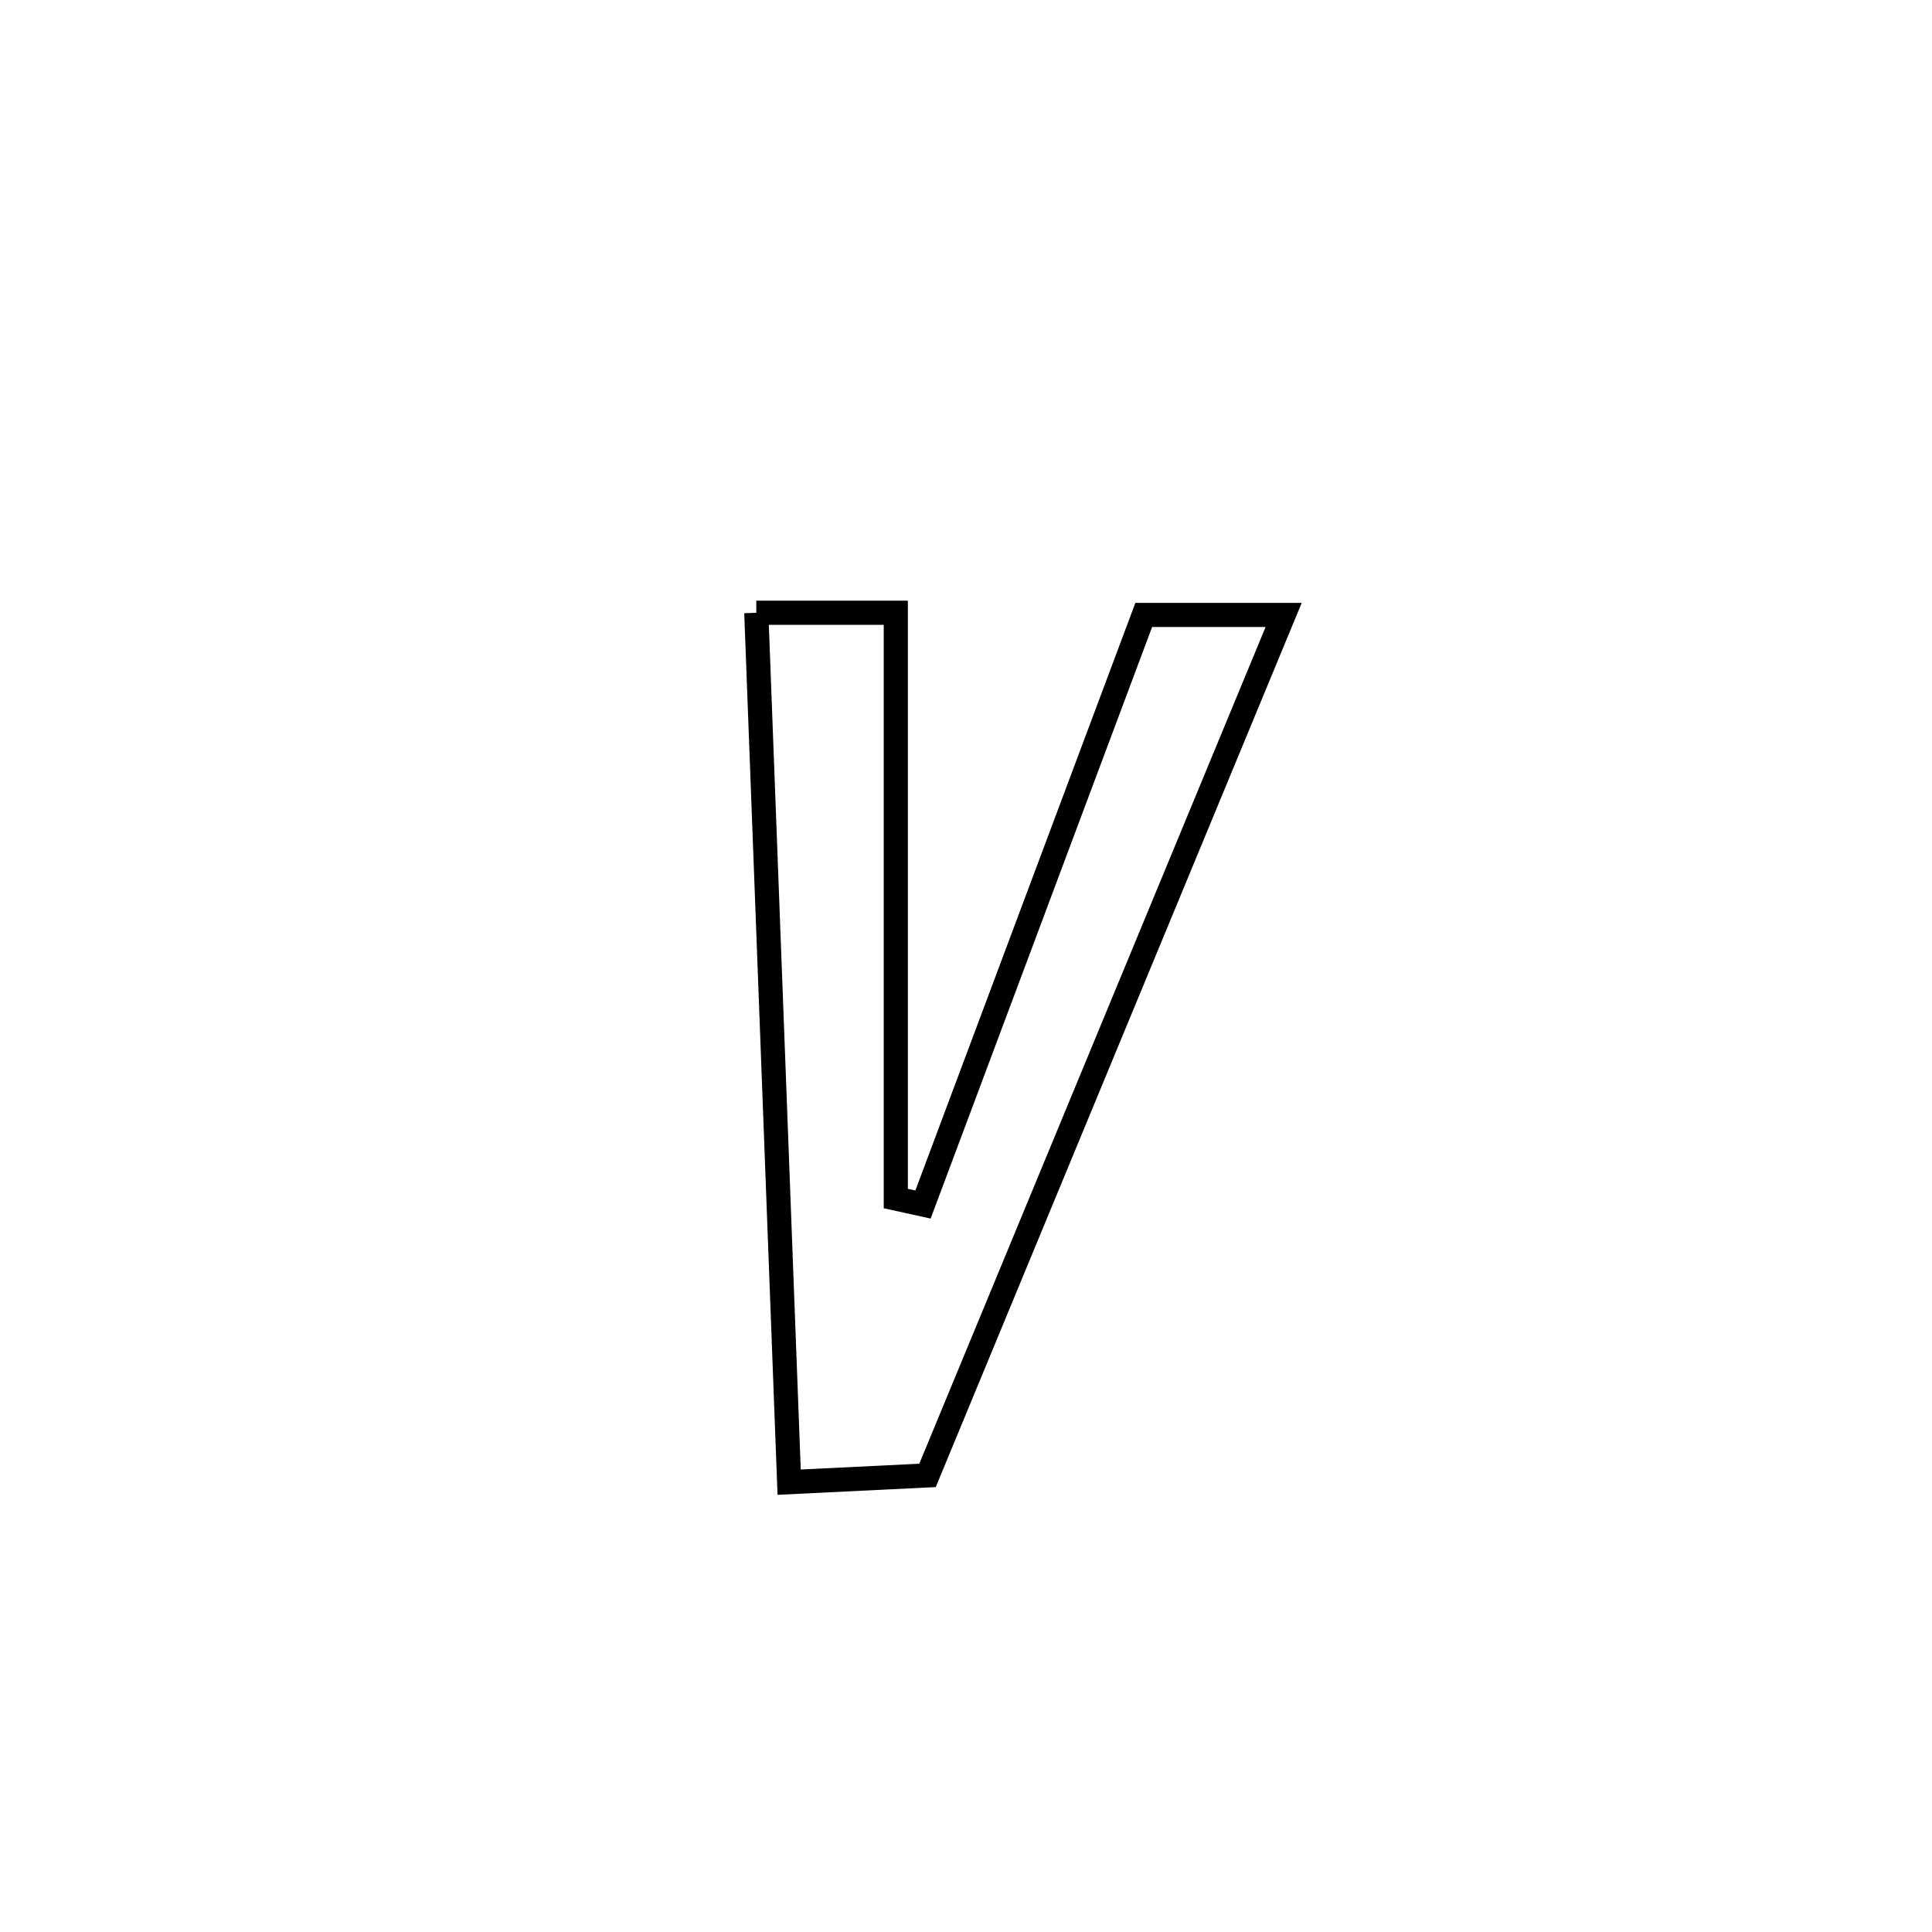<svg xmlns="http://www.w3.org/2000/svg" viewBox="0.0 0.0 24.0 24.0" height="200px" width="200px"><path fill="none" stroke="black" stroke-width=".3" stroke-opacity="1.0"  filling="0" d="M9.395 7.612 L9.395 7.612 C9.973 7.612 10.55 7.612 11.128 7.612 L11.128 7.612 C11.128 10.037 11.128 12.463 11.128 14.889 L11.128 14.889 C11.241 14.914 11.353 14.938 11.466 14.963 L11.466 14.963 C11.923 13.742 12.38 12.521 12.837 11.301 C13.294 10.08 13.751 8.86 14.208 7.639 L14.208 7.639 C14.787 7.639 15.367 7.639 15.946 7.639 L15.946 7.639 C15.209 9.42 14.471 11.202 13.734 12.983 C12.997 14.765 12.259 16.546 11.522 18.328 L11.522 18.328 C10.949 18.356 10.376 18.384 9.803 18.412 L9.803 18.412 C9.735 16.612 9.667 14.812 9.599 13.012 C9.531 11.212 9.463 9.412 9.395 7.612 L9.395 7.612"></path></svg>